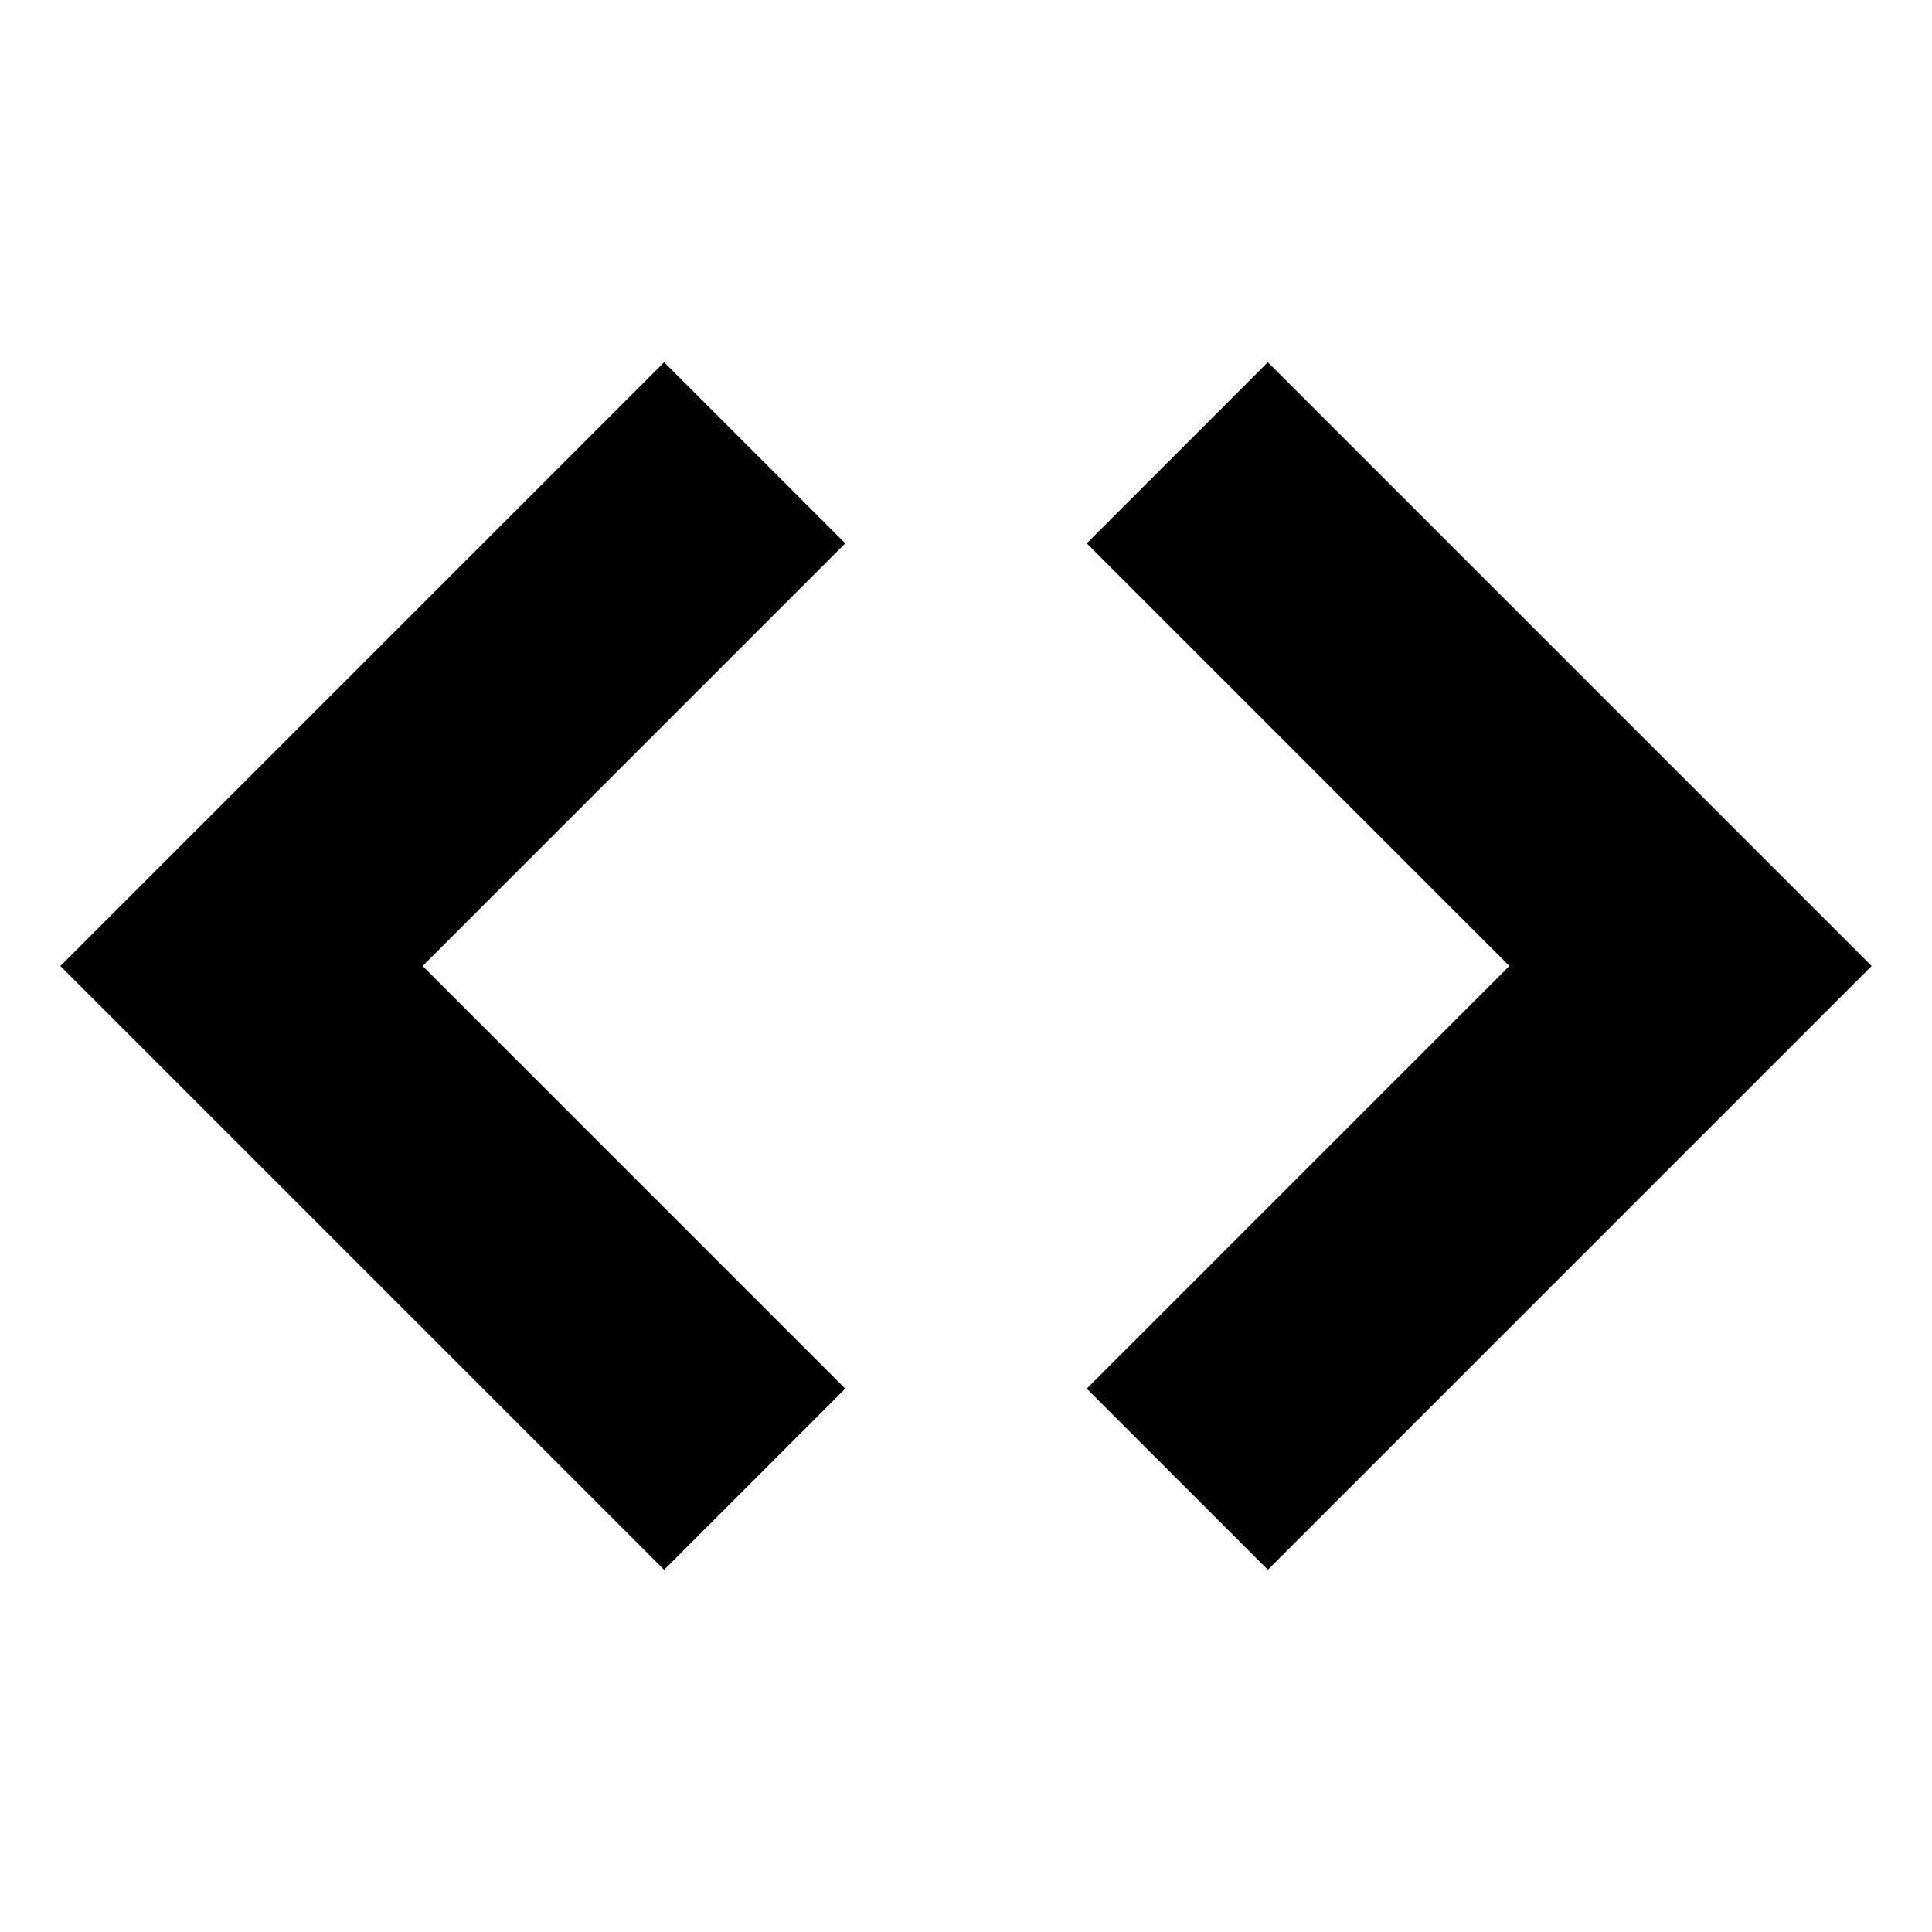 <!-- Generated by IcoMoon.io -->
<svg version="1.1" xmlns="http://www.w3.org/2000/svg" width="96" height="96" viewBox="0 0 96 96">
<title>embed</title>
<path d="M54 69l9 9 30-30-30-30-9 9 21 21z"></path>
<path d="M42 27l-9-9-30 30 30 30 9-9-21-21z"></path>
</svg>

